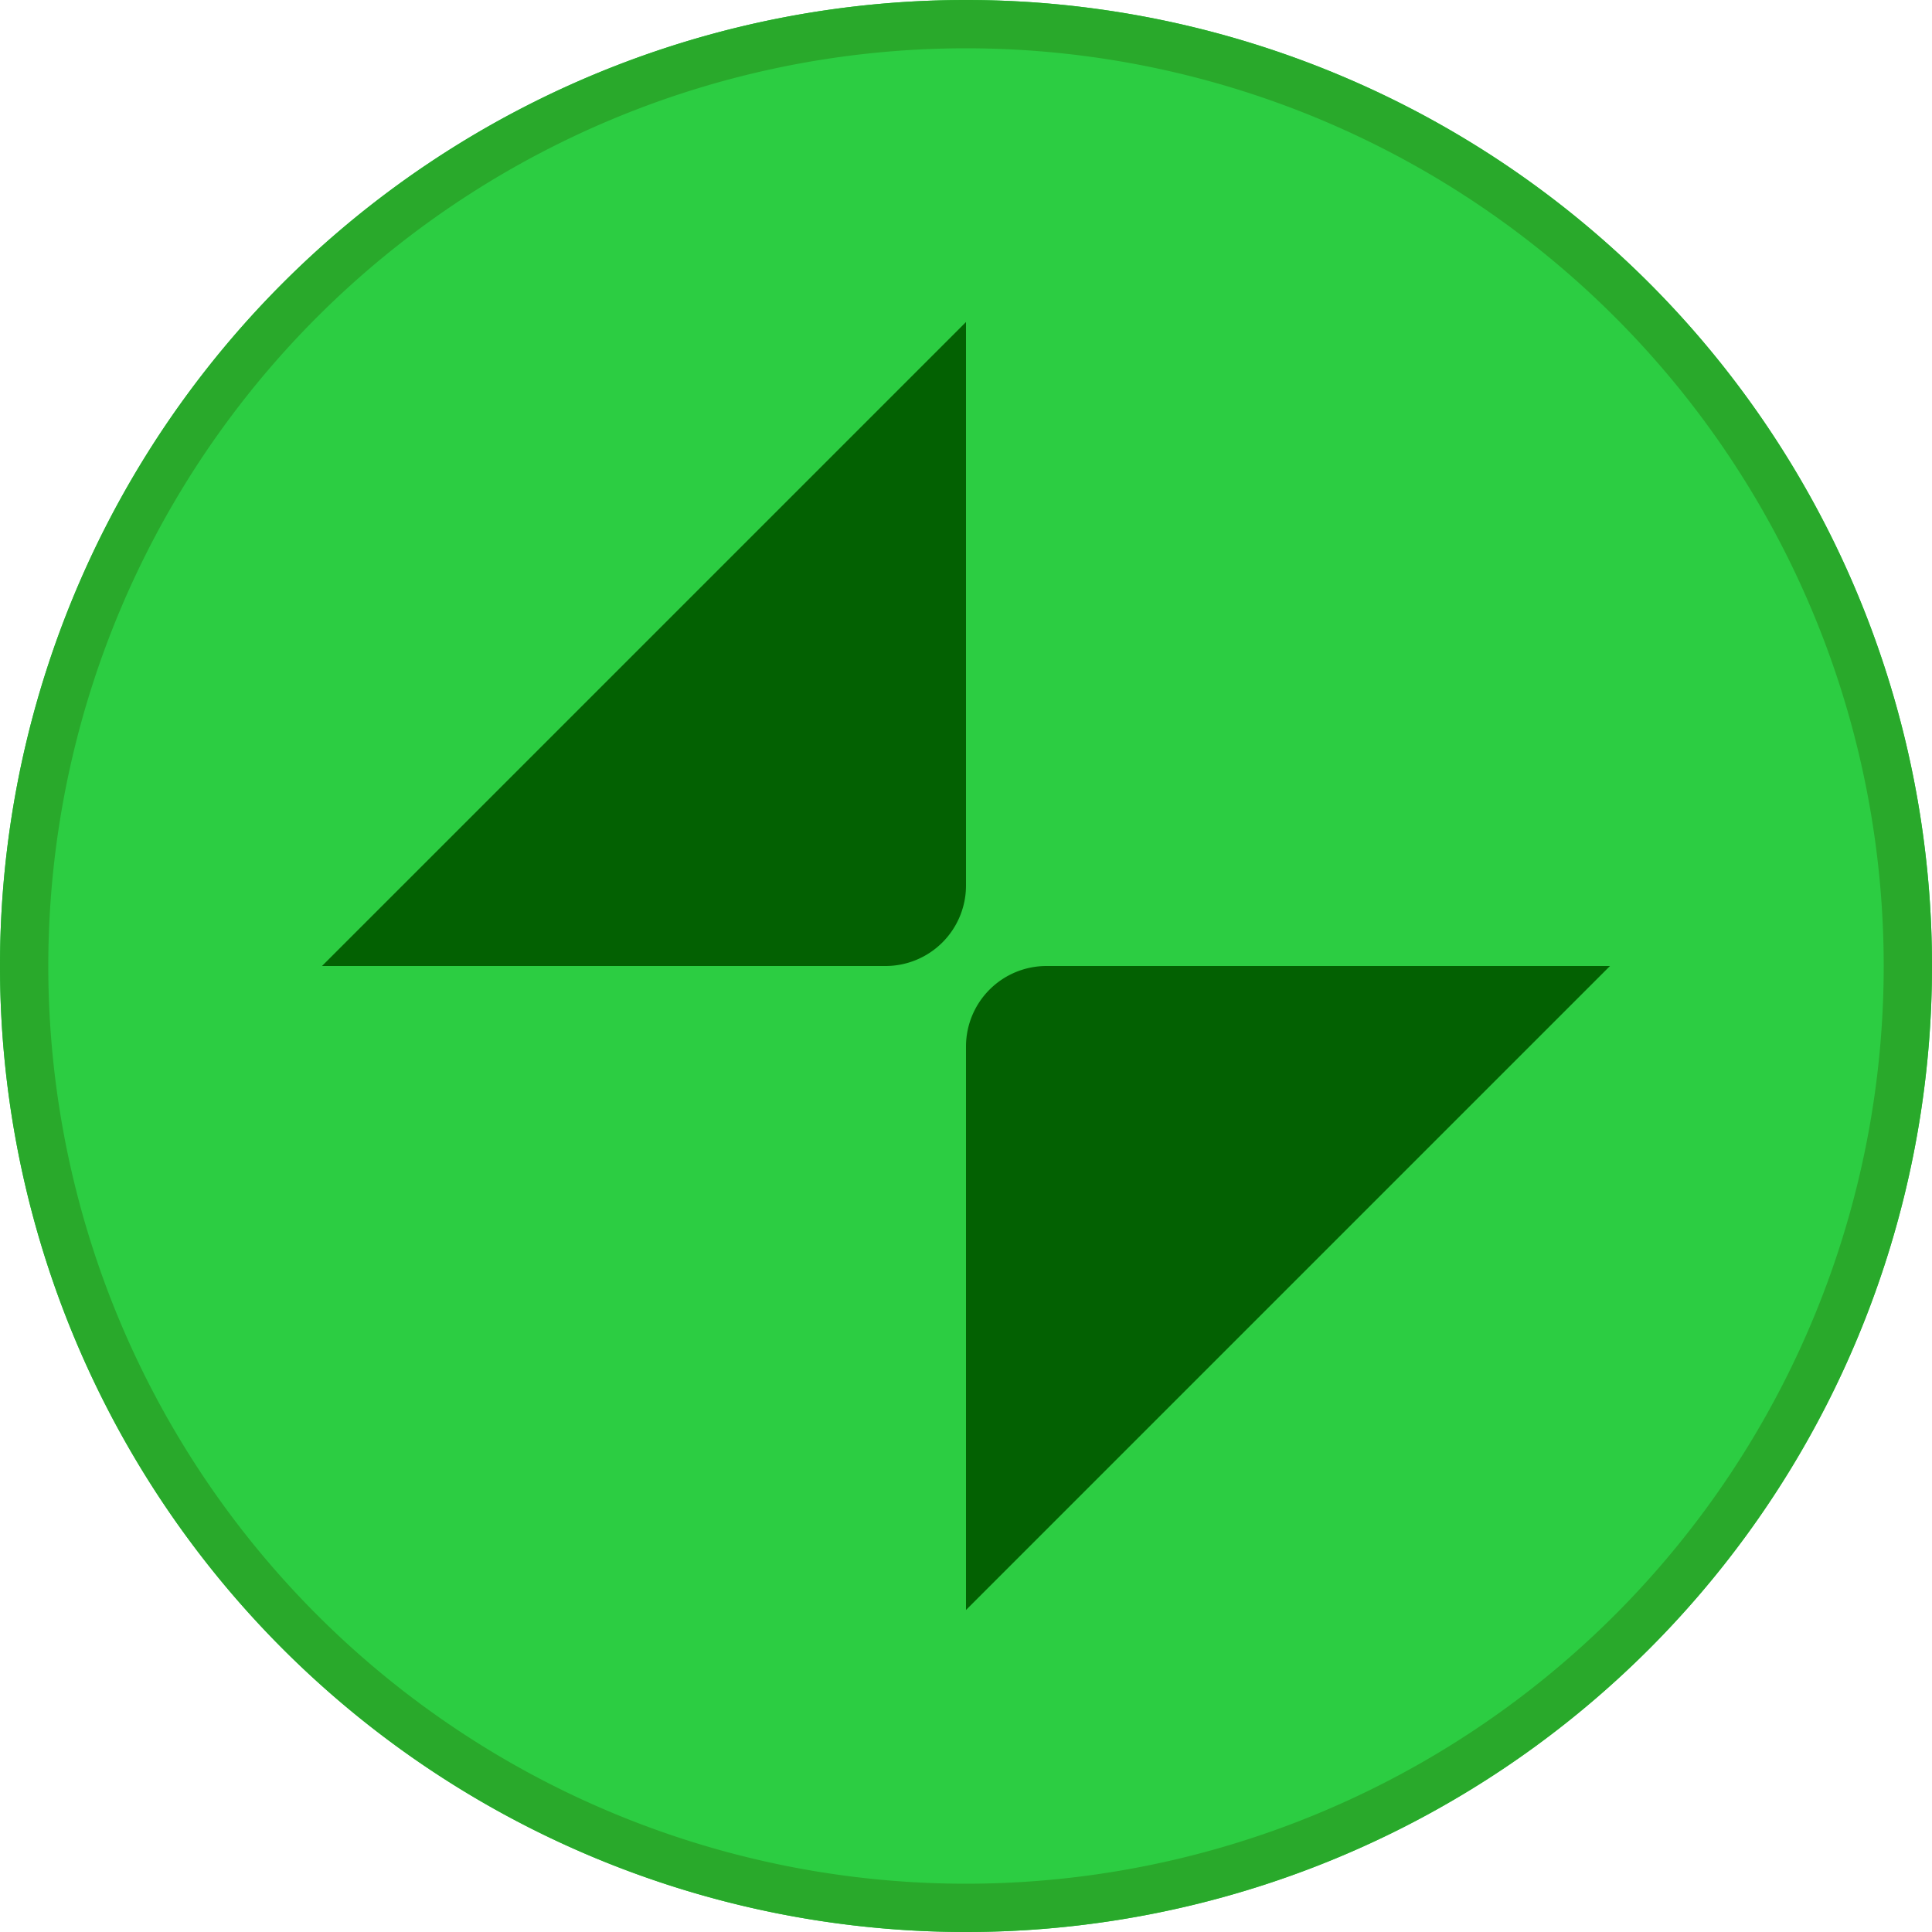 <?xml version="1.0" standalone="no"?><!DOCTYPE svg PUBLIC "-//W3C//DTD SVG 1.1//EN" "http://www.w3.org/Graphics/SVG/1.1/DTD/svg11.dtd"><svg t="1682055918443" class="icon" viewBox="0 0 1024 1024" version="1.1" xmlns="http://www.w3.org/2000/svg" p-id="25411" xmlns:xlink="http://www.w3.org/1999/xlink" width="200" height="200"><path d="M512 512m-512 0a512 512 0 1 0 1024 0 512 512 0 1 0-1024 0Z" fill="#2CCD42" p-id="25412"></path><path d="M853.333 512l-341.333 341.333V554.667a42.667 42.667 0 0 1 42.667-42.667H853.333zM512 170.667v298.667a42.667 42.667 0 0 1-42.667 42.667H170.667l341.333-341.333z" fill="#036102" p-id="25413"></path><path d="M512 0a512 512 0 1 1 0 1024A512 512 0 0 1 512 0z m0 25.6a486.4 486.4 0 1 0 0 972.8A486.4 486.4 0 0 0 512 25.6z" fill="#29A92B" p-id="25414"></path></svg>